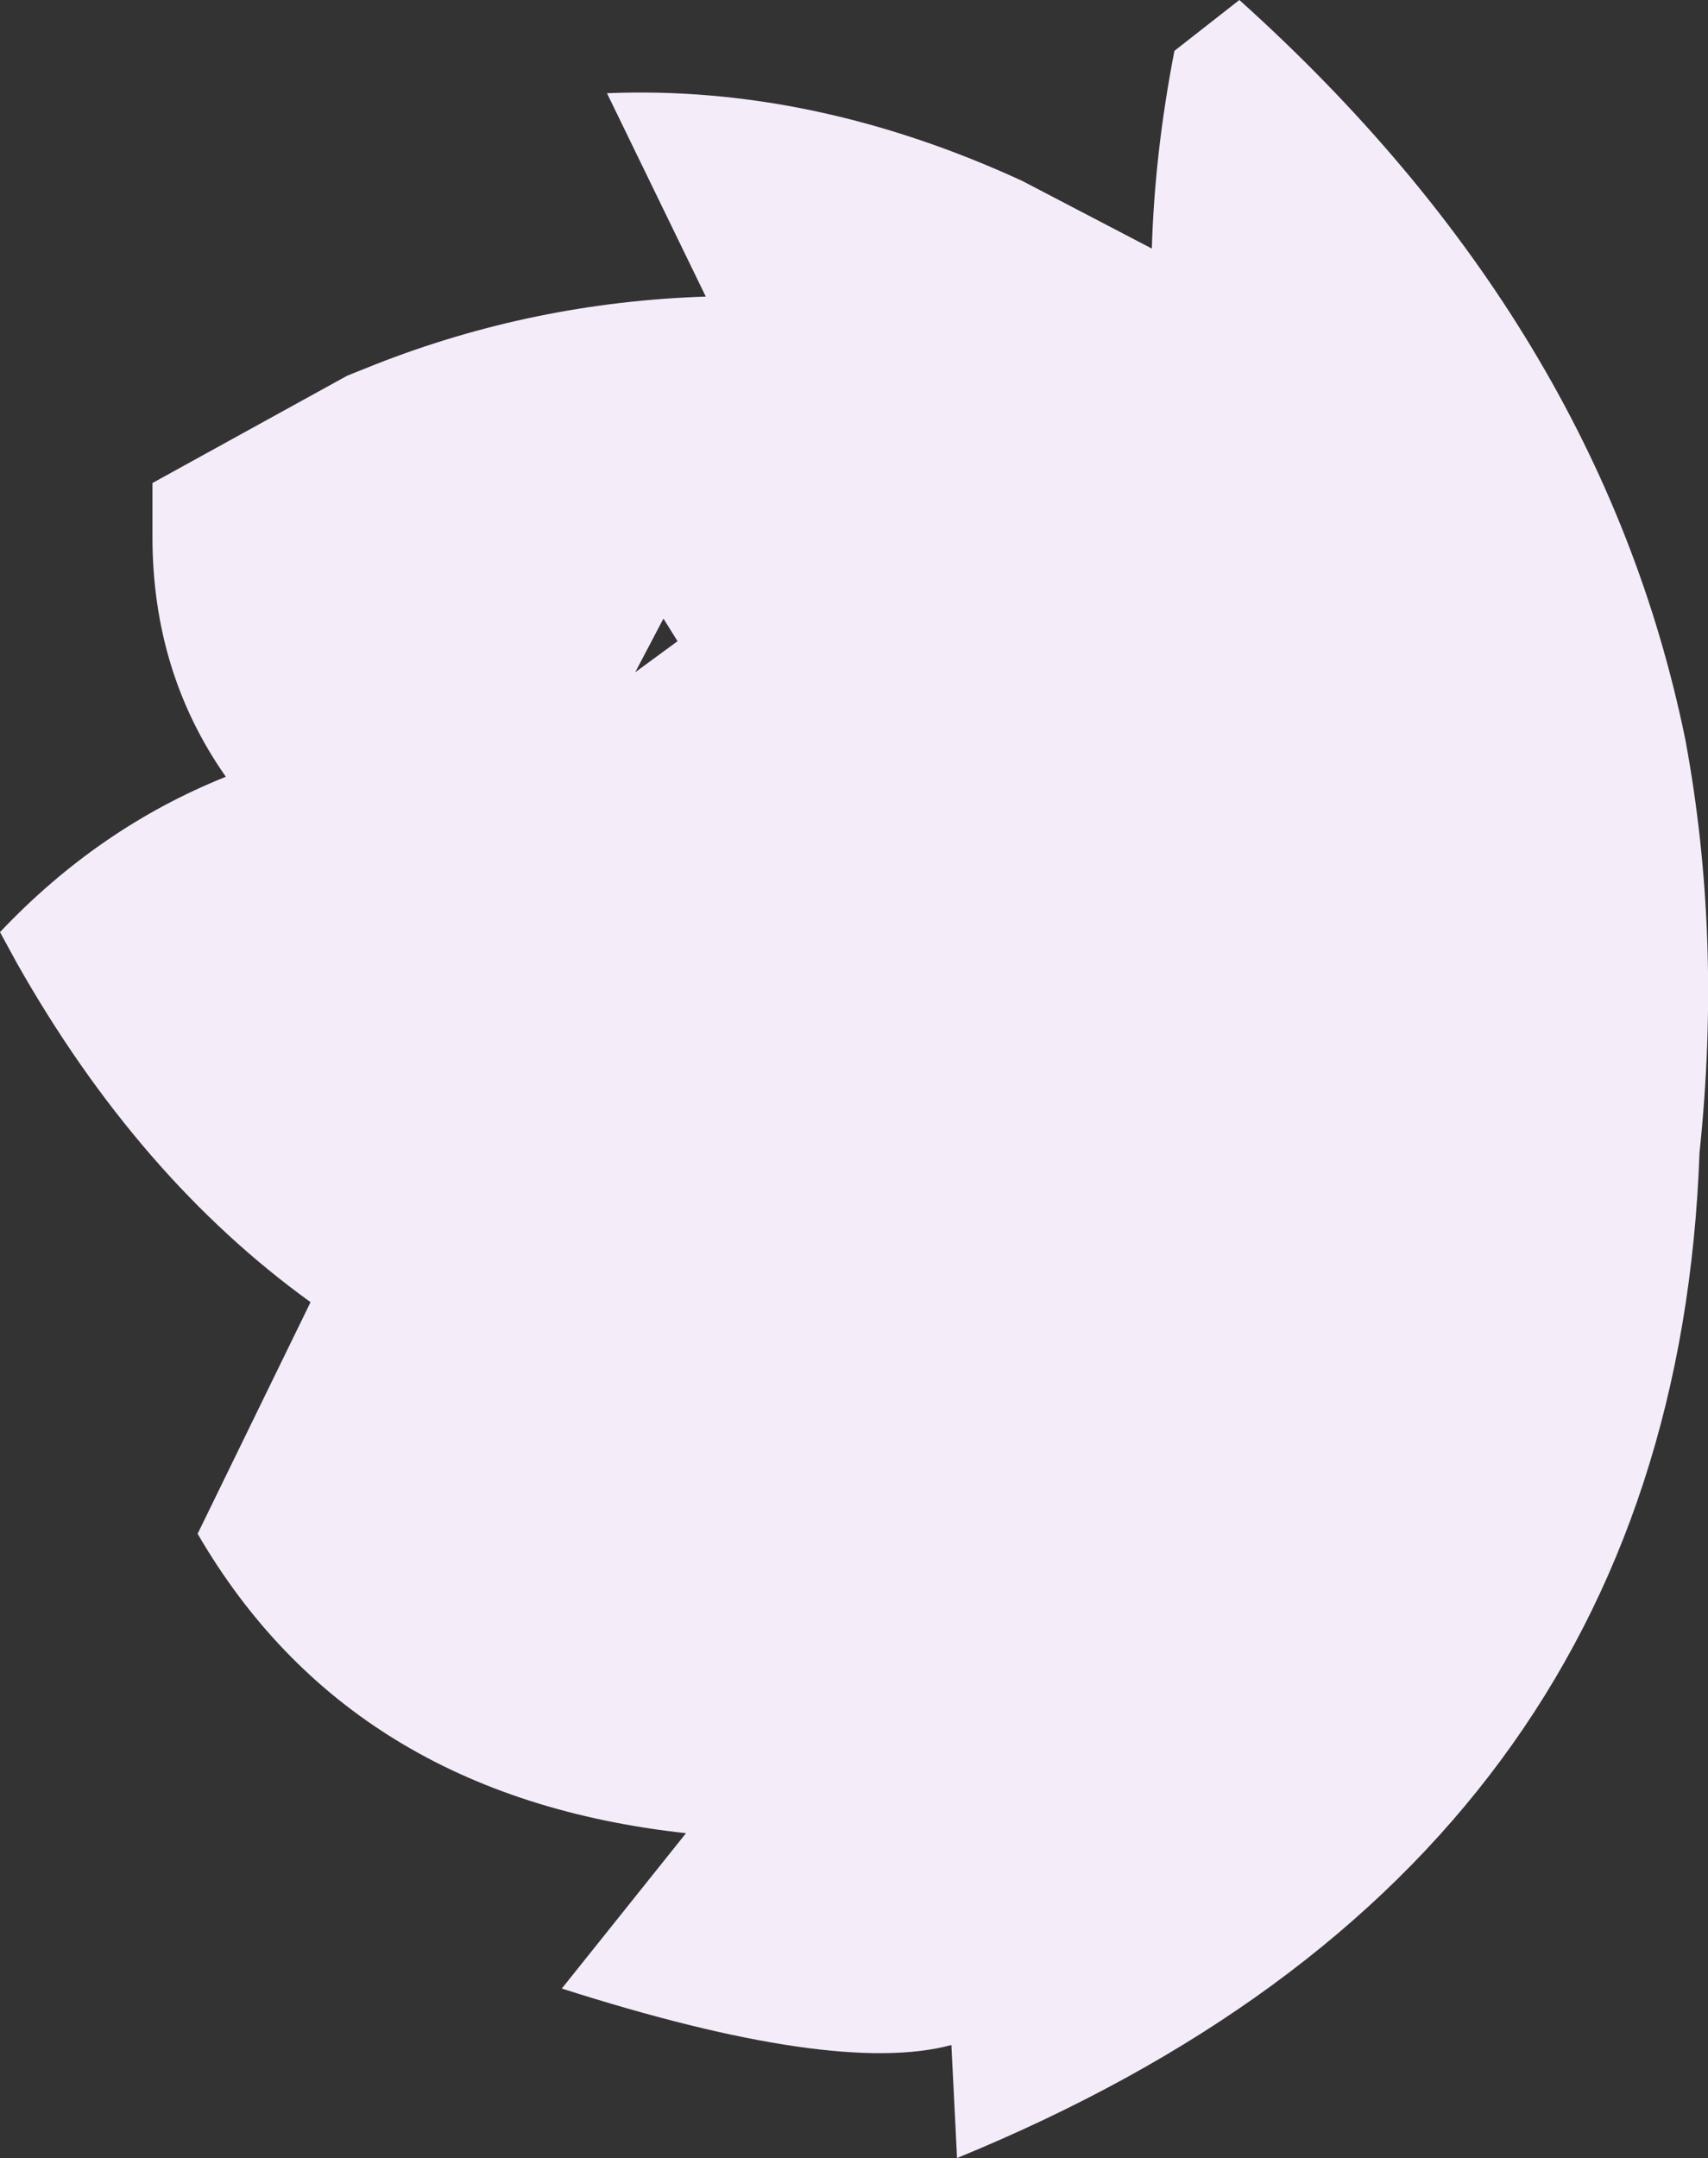 <?xml version="1.0" encoding="UTF-8" standalone="no"?>
<svg xmlns:xlink="http://www.w3.org/1999/xlink" height="38.2px" width="30.25px" xmlns="http://www.w3.org/2000/svg">
  <rect width="100%" height="100%" fill="#333333" stroke="none"/>
  <g transform="matrix(1.0, 0.0, 0.0, 1.0, 15.15, 19.1)">
    <path d="M-3.15 -7.75 L-3.4 -8.15 -3.9 -7.2 -3.15 -7.75 M2.95 -15.9 L5.25 -14.7 Q5.3 -16.4 5.65 -18.2 L6.8 -19.1 Q13.2 -13.35 14.7 -6.0 15.35 -2.5 14.95 1.3 14.5 13.9 1.8 19.1 L1.7 17.1 Q-0.35 17.65 -5.2 16.1 L-3.0 13.35 Q-8.95 12.7 -11.65 8.05 L-9.65 3.95 Q-12.7 1.75 -14.85 -2.05 L-15.15 -2.6 Q-13.4 -4.45 -11.15 -5.35 -12.45 -7.2 -12.45 -9.6 L-12.45 -10.55 -9.0 -12.45 -8.5 -12.65 Q-5.7 -13.75 -2.65 -13.85 L-4.4 -17.45 Q-0.75 -17.6 2.95 -15.9" fill="#f5ecfa" fill-rule="evenodd" stroke="none"/>
  </g>
</svg>
